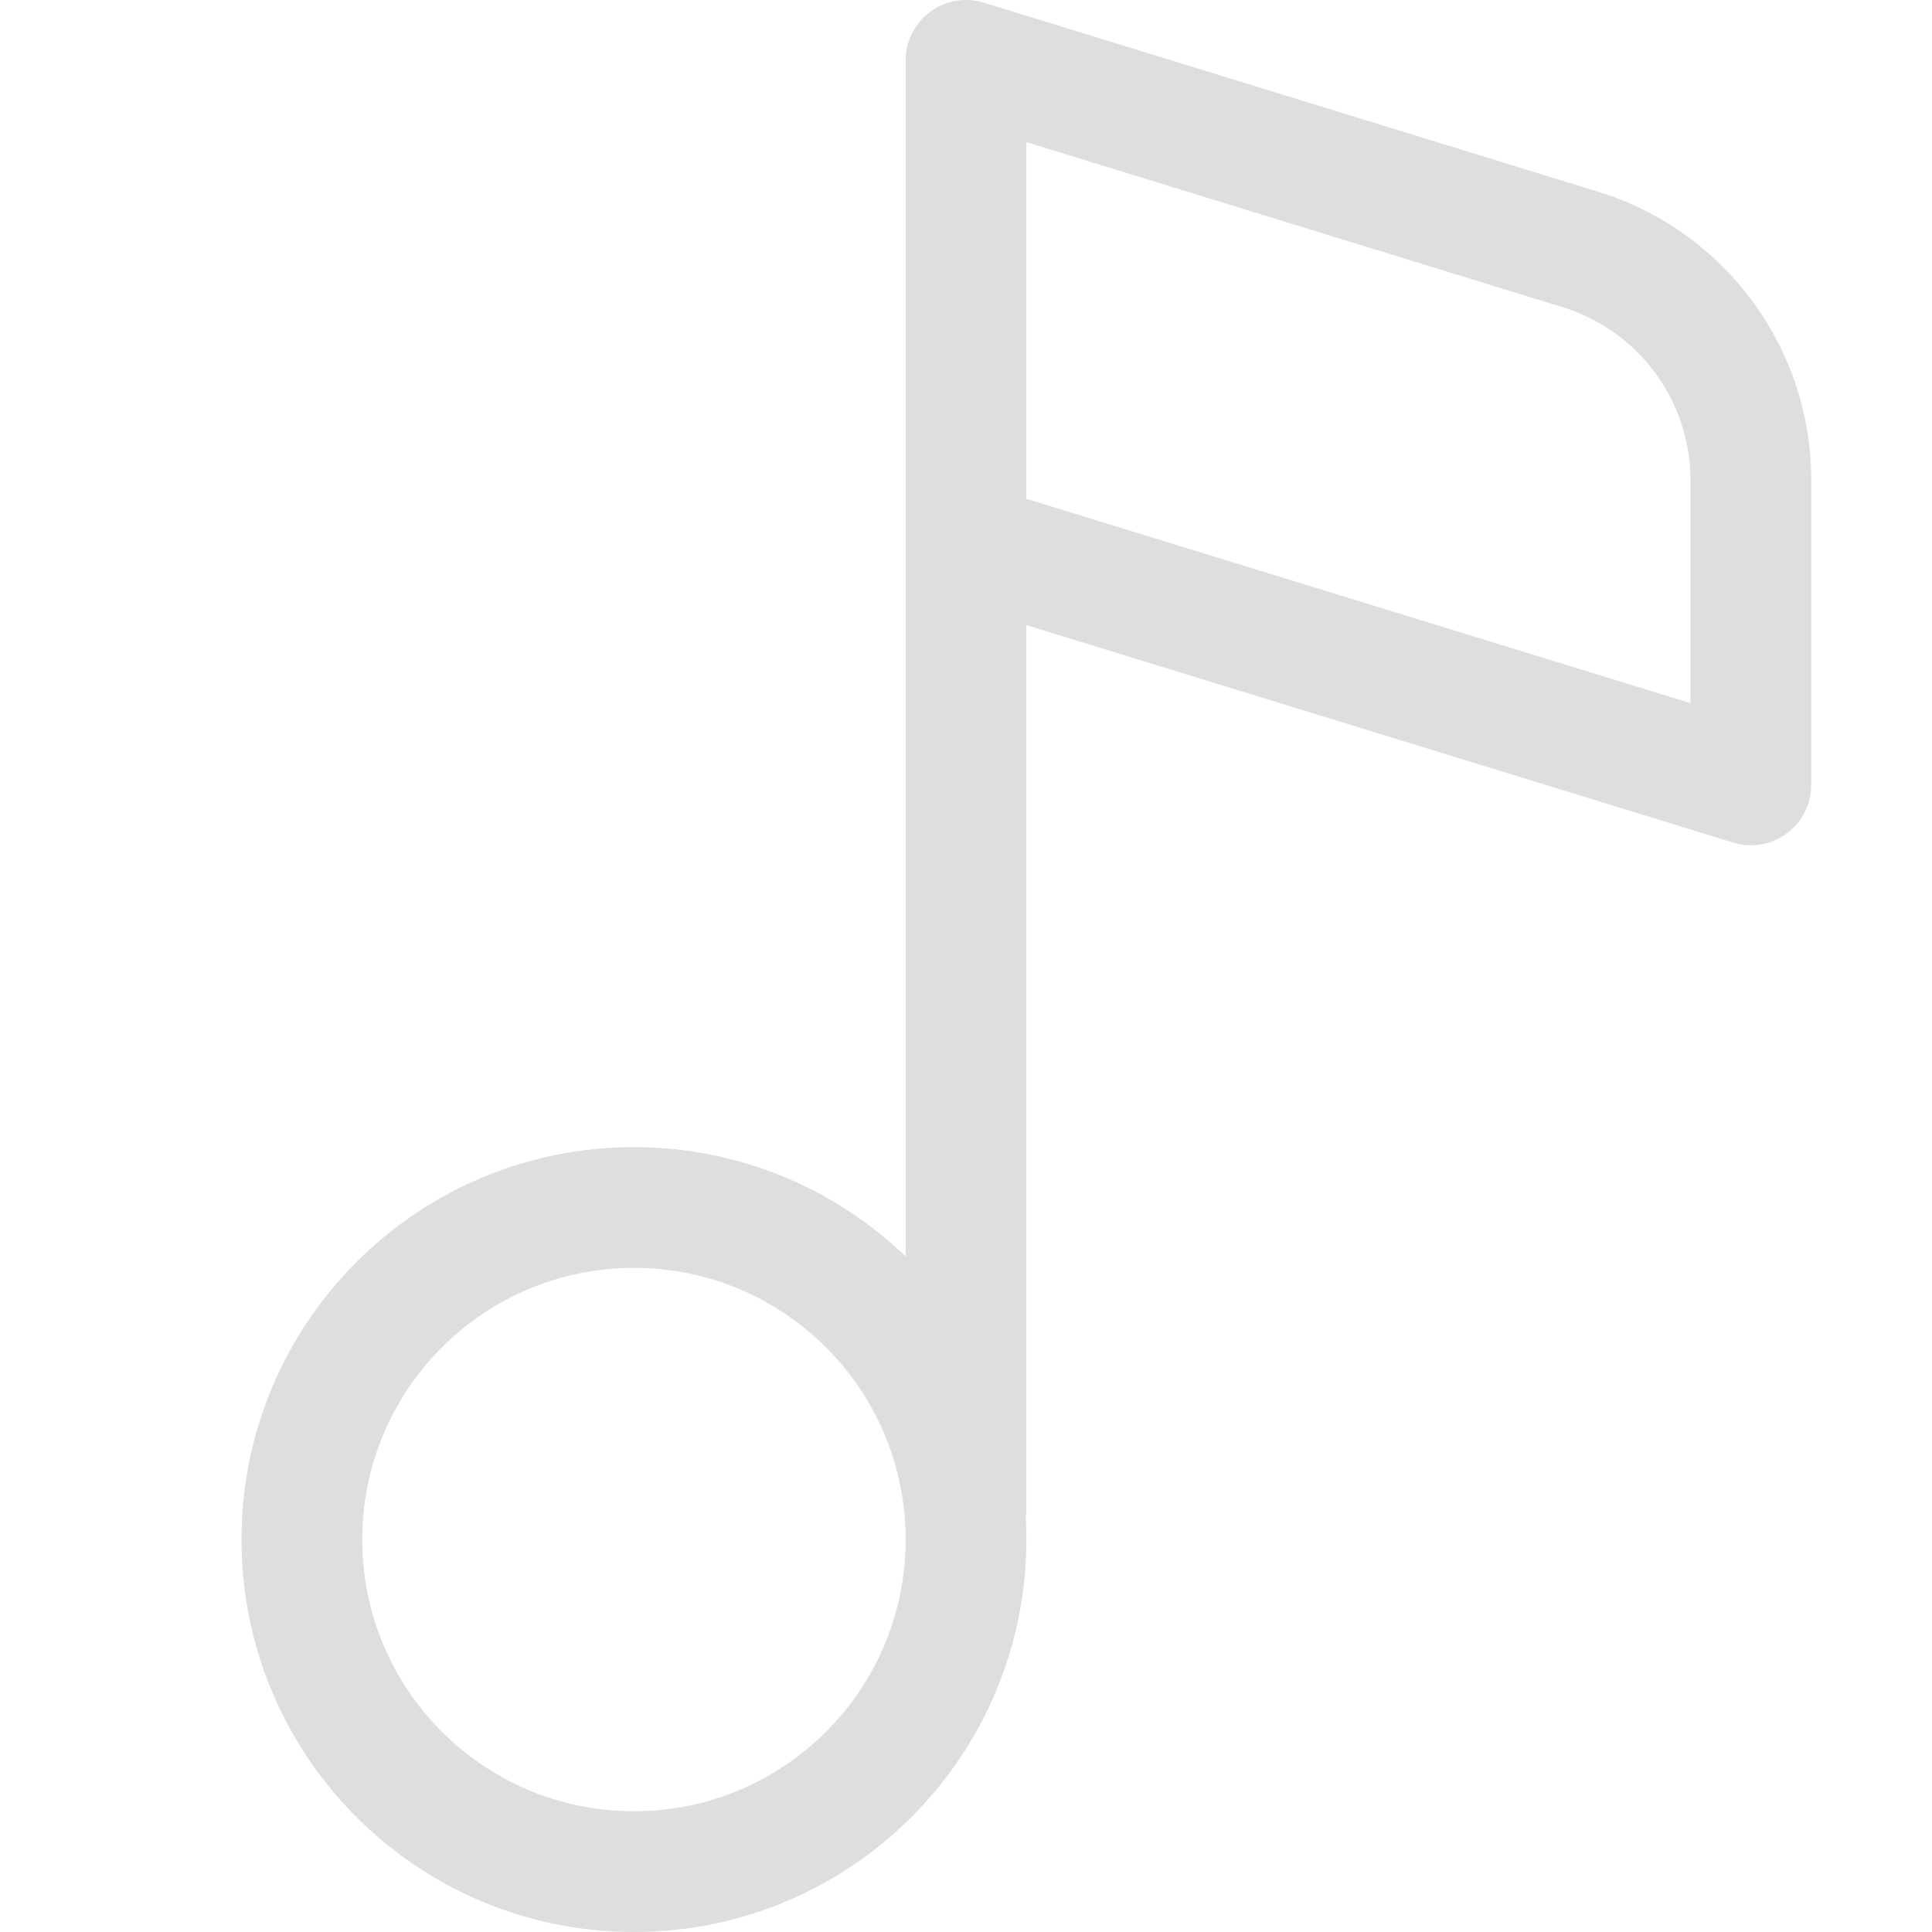 <svg width="16" height="16" version="1.1" viewBox="0 0 16 16" xmlns="http://www.w3.org/2000/svg">
 <path d="m8.147 0.022c-0.152-0.047-0.316-0.019-0.444 0.076-0.128 0.094-0.203 0.244-0.203 0.402v9.905c-0.584-0.56-1.377-0.905-2.25-0.905-1.795 0-3.25 1.455-3.25 3.25s1.455 3.25 3.25 3.25 3.25-1.455 3.25-3.25c0-0.06-0.002-0.12-0.005-0.18 0.003-0.023 0.005-0.046 0.005-0.07v-7.323l5.853 1.801c0.152 0.047 0.316 0.019 0.444-0.076 0.128-0.094 0.203-0.244 0.203-0.402v-2.523c0-1.097-0.716-2.067-1.765-2.389zm5.853 5.801-5.5-1.692v-2.954l4.441 1.367c0.629 0.194 1.059 0.775 1.059 1.434zm-11 6.927c0-1.243 1.007-2.25 2.25-2.25s2.25 1.007 2.25 2.25-1.007 2.25-2.25 2.25-2.25-1.007-2.25-2.25z" fill="#dedede"/>
</svg>

